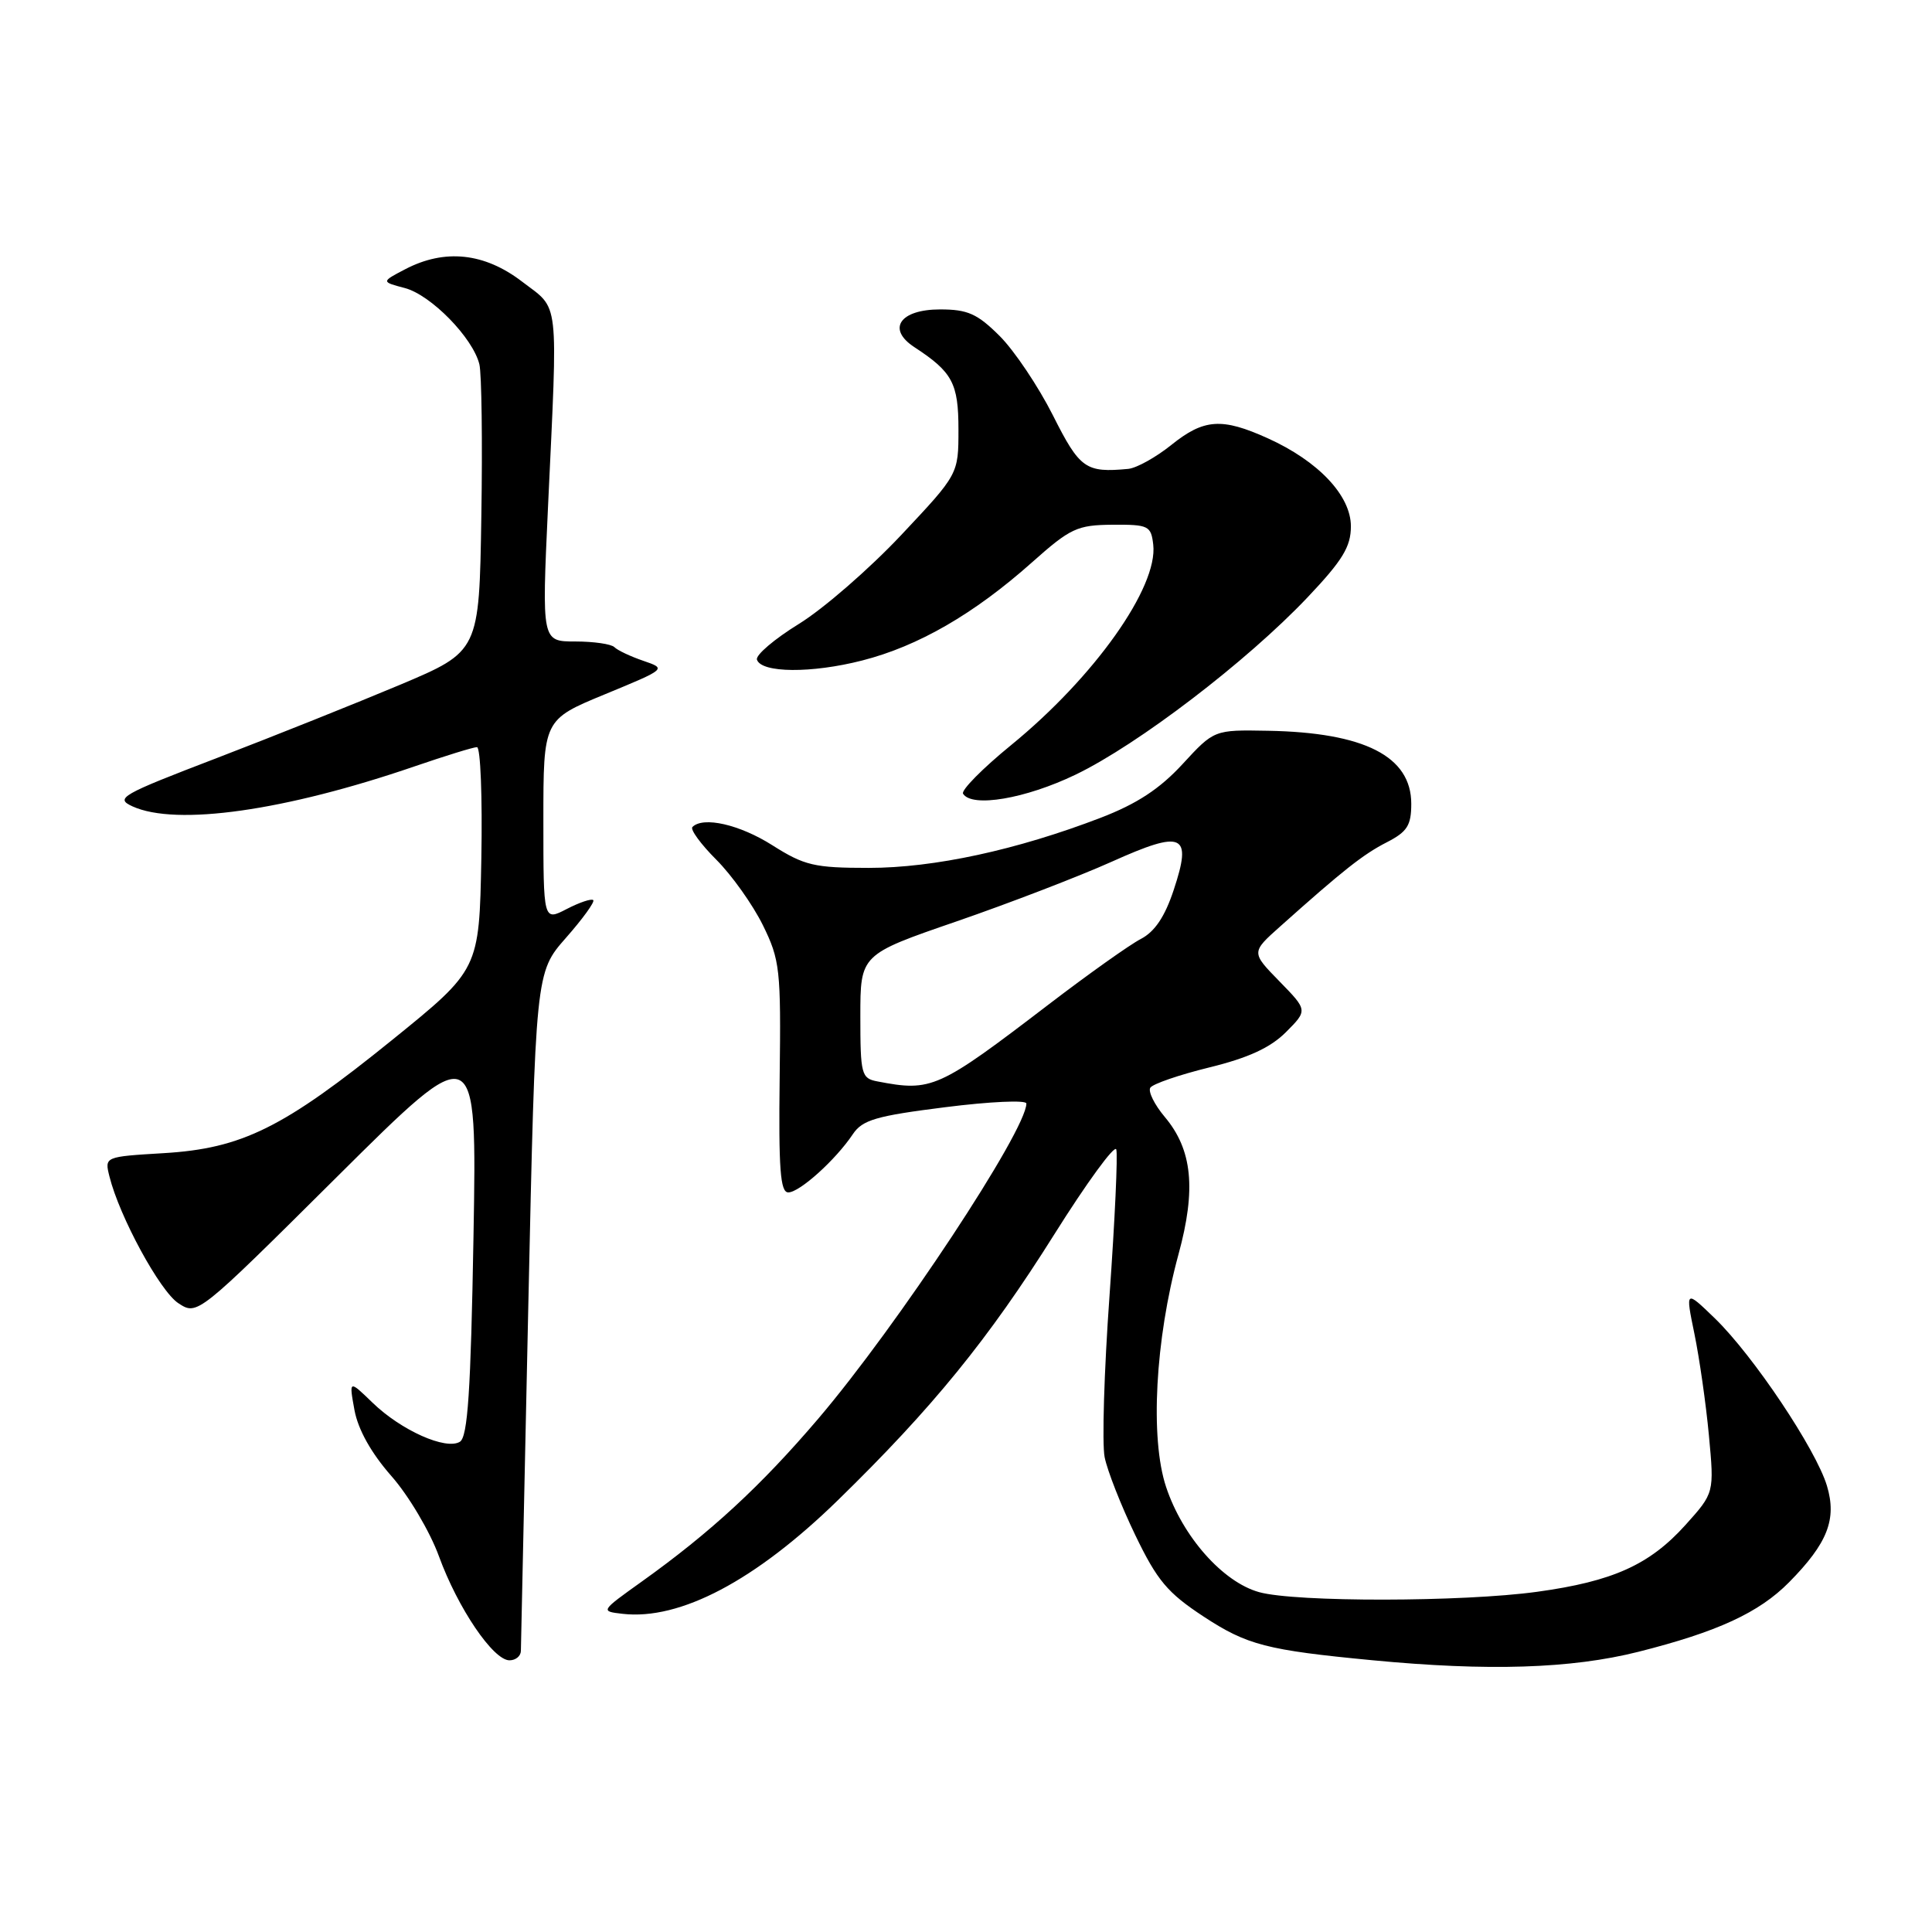 <?xml version="1.0" encoding="UTF-8" standalone="no"?>
<!DOCTYPE svg PUBLIC "-//W3C//DTD SVG 1.1//EN" "http://www.w3.org/Graphics/SVG/1.1/DTD/svg11.dtd" >
<svg xmlns="http://www.w3.org/2000/svg" xmlns:xlink="http://www.w3.org/1999/xlink" version="1.1" viewBox="0 0 256 256">
 <g >
 <path fill="currentColor"
d=" M 217.06 218.88 C 227.58 216.23 233.08 213.69 237.07 209.65 C 242.17 204.48 243.41 201.31 242.08 196.88 C 240.63 192.05 232.33 179.64 227.24 174.70 C 223.32 170.91 223.32 170.91 224.52 176.74 C 225.18 179.96 226.05 186.01 226.44 190.20 C 227.15 197.82 227.15 197.82 223.33 202.07 C 218.57 207.35 213.71 209.54 203.68 210.92 C 193.81 212.28 171.67 212.31 166.85 210.97 C 162.03 209.64 156.69 203.60 154.51 197.02 C 152.37 190.59 153.07 177.52 156.16 166.19 C 158.52 157.55 157.99 152.33 154.33 147.99 C 152.97 146.37 152.11 144.63 152.42 144.13 C 152.73 143.63 156.25 142.42 160.24 141.44 C 165.39 140.18 168.33 138.83 170.39 136.77 C 173.28 133.87 173.28 133.87 169.53 130.03 C 165.78 126.19 165.78 126.19 169.64 122.75 C 177.97 115.31 180.62 113.21 183.75 111.61 C 186.46 110.22 187.00 109.38 187.00 106.51 C 187.00 100.22 180.81 97.06 168.00 96.83 C 160.88 96.70 160.88 96.70 156.69 101.25 C 153.67 104.53 150.65 106.51 145.87 108.35 C 134.73 112.63 123.77 115.00 115.12 115.00 C 107.89 115.00 106.59 114.69 102.34 112.00 C 98.00 109.25 93.18 108.15 91.75 109.58 C 91.43 109.90 92.85 111.85 94.91 113.91 C 96.97 115.97 99.74 119.87 101.08 122.58 C 103.35 127.20 103.49 128.43 103.31 142.75 C 103.16 154.89 103.39 158.00 104.45 158.00 C 105.95 158.00 110.74 153.68 113.01 150.28 C 114.28 148.39 116.10 147.86 125.25 146.71 C 131.16 145.96 136.00 145.74 136.00 146.22 C 136.00 149.79 118.87 175.73 108.41 188.00 C 100.80 196.92 94.17 203.04 85.02 209.58 C 79.55 213.49 79.54 213.50 82.50 213.84 C 90.11 214.71 100.10 209.44 111.01 198.80 C 123.57 186.55 130.99 177.43 139.70 163.56 C 143.99 156.73 147.68 151.67 147.91 152.30 C 148.13 152.93 147.73 161.63 147.02 171.64 C 146.30 181.66 146.01 191.30 146.37 193.08 C 146.72 194.86 148.55 199.51 150.43 203.41 C 153.33 209.43 154.70 211.06 159.48 214.20 C 165.24 217.98 167.83 218.65 181.84 219.99 C 197.19 221.46 208.18 221.11 217.06 218.88 Z  M 69.02 218.75 C 69.03 218.06 69.47 197.55 70.00 173.18 C 70.96 128.85 70.96 128.85 74.99 124.27 C 77.21 121.75 78.84 119.50 78.61 119.27 C 78.37 119.04 76.79 119.57 75.09 120.45 C 72.00 122.05 72.00 122.05 72.00 108.71 C 72.00 95.36 72.00 95.36 80.17 91.99 C 88.33 88.62 88.33 88.62 85.24 87.56 C 83.54 86.98 81.81 86.16 81.41 85.75 C 81.00 85.34 78.67 85.00 76.23 85.00 C 71.79 85.00 71.79 85.00 72.61 67.25 C 73.93 38.94 74.18 41.15 69.17 37.31 C 64.18 33.49 58.93 32.94 53.70 35.67 C 50.50 37.34 50.50 37.34 53.65 38.17 C 57.11 39.09 62.66 44.76 63.52 48.27 C 63.82 49.50 63.94 58.56 63.78 68.41 C 63.50 86.31 63.50 86.31 53.00 90.74 C 47.22 93.17 36.32 97.53 28.77 100.43 C 15.98 105.33 15.21 105.77 17.56 106.85 C 23.36 109.49 37.77 107.44 54.93 101.55 C 59.01 100.15 62.73 99.00 63.20 99.00 C 63.67 99.00 63.93 105.63 63.78 113.73 C 63.50 128.46 63.50 128.46 52.00 137.77 C 37.55 149.46 32.08 152.18 21.67 152.80 C 13.85 153.27 13.85 153.27 14.50 155.88 C 15.82 161.20 21.19 171.08 23.63 172.68 C 26.15 174.33 26.15 174.33 44.68 155.91 C 63.20 137.50 63.20 137.50 62.74 163.85 C 62.38 184.38 61.98 190.39 60.94 191.04 C 59.09 192.18 53.16 189.54 49.37 185.87 C 46.24 182.84 46.24 182.84 46.97 186.85 C 47.45 189.43 49.18 192.53 51.85 195.57 C 54.13 198.15 56.97 202.94 58.16 206.21 C 60.67 213.09 65.35 220.00 67.51 220.00 C 68.33 220.00 69.01 219.44 69.02 218.75 Z  M 142.53 102.64 C 150.79 98.66 165.21 87.64 173.25 79.16 C 177.90 74.25 179.00 72.45 179.00 69.74 C 179.00 65.67 174.70 61.11 168.00 58.08 C 161.90 55.32 159.53 55.48 155.19 58.97 C 153.16 60.60 150.60 62.02 149.50 62.13 C 143.85 62.66 143.08 62.12 139.52 55.04 C 137.59 51.21 134.42 46.49 132.48 44.54 C 129.50 41.57 128.23 41.00 124.57 41.00 C 119.24 41.00 117.47 43.59 121.16 46.00 C 126.21 49.30 127.00 50.78 127.00 56.92 C 127.00 62.83 127.00 62.83 119.39 70.92 C 115.20 75.37 109.12 80.66 105.86 82.67 C 102.60 84.68 100.10 86.81 100.30 87.41 C 100.88 89.18 107.53 89.24 114.24 87.52 C 121.66 85.63 129.07 81.35 136.73 74.53 C 141.84 69.98 142.73 69.57 147.40 69.53 C 152.19 69.50 152.52 69.66 152.81 72.17 C 153.46 77.80 145.02 89.71 133.99 98.72 C 130.20 101.81 127.33 104.72 127.61 105.17 C 128.77 107.05 135.89 105.84 142.53 102.64 Z  M 116.25 143.29 C 114.14 142.89 114.00 142.37 114.00 134.67 C 114.00 126.48 114.00 126.48 126.75 122.09 C 133.76 119.67 143.01 116.11 147.29 114.19 C 156.79 109.92 158.00 110.47 155.52 117.93 C 154.35 121.47 153.01 123.46 151.16 124.42 C 149.69 125.18 144.22 129.07 139.00 133.06 C 124.28 144.32 123.46 144.68 116.25 143.29 Z "/>
</g>
</svg>